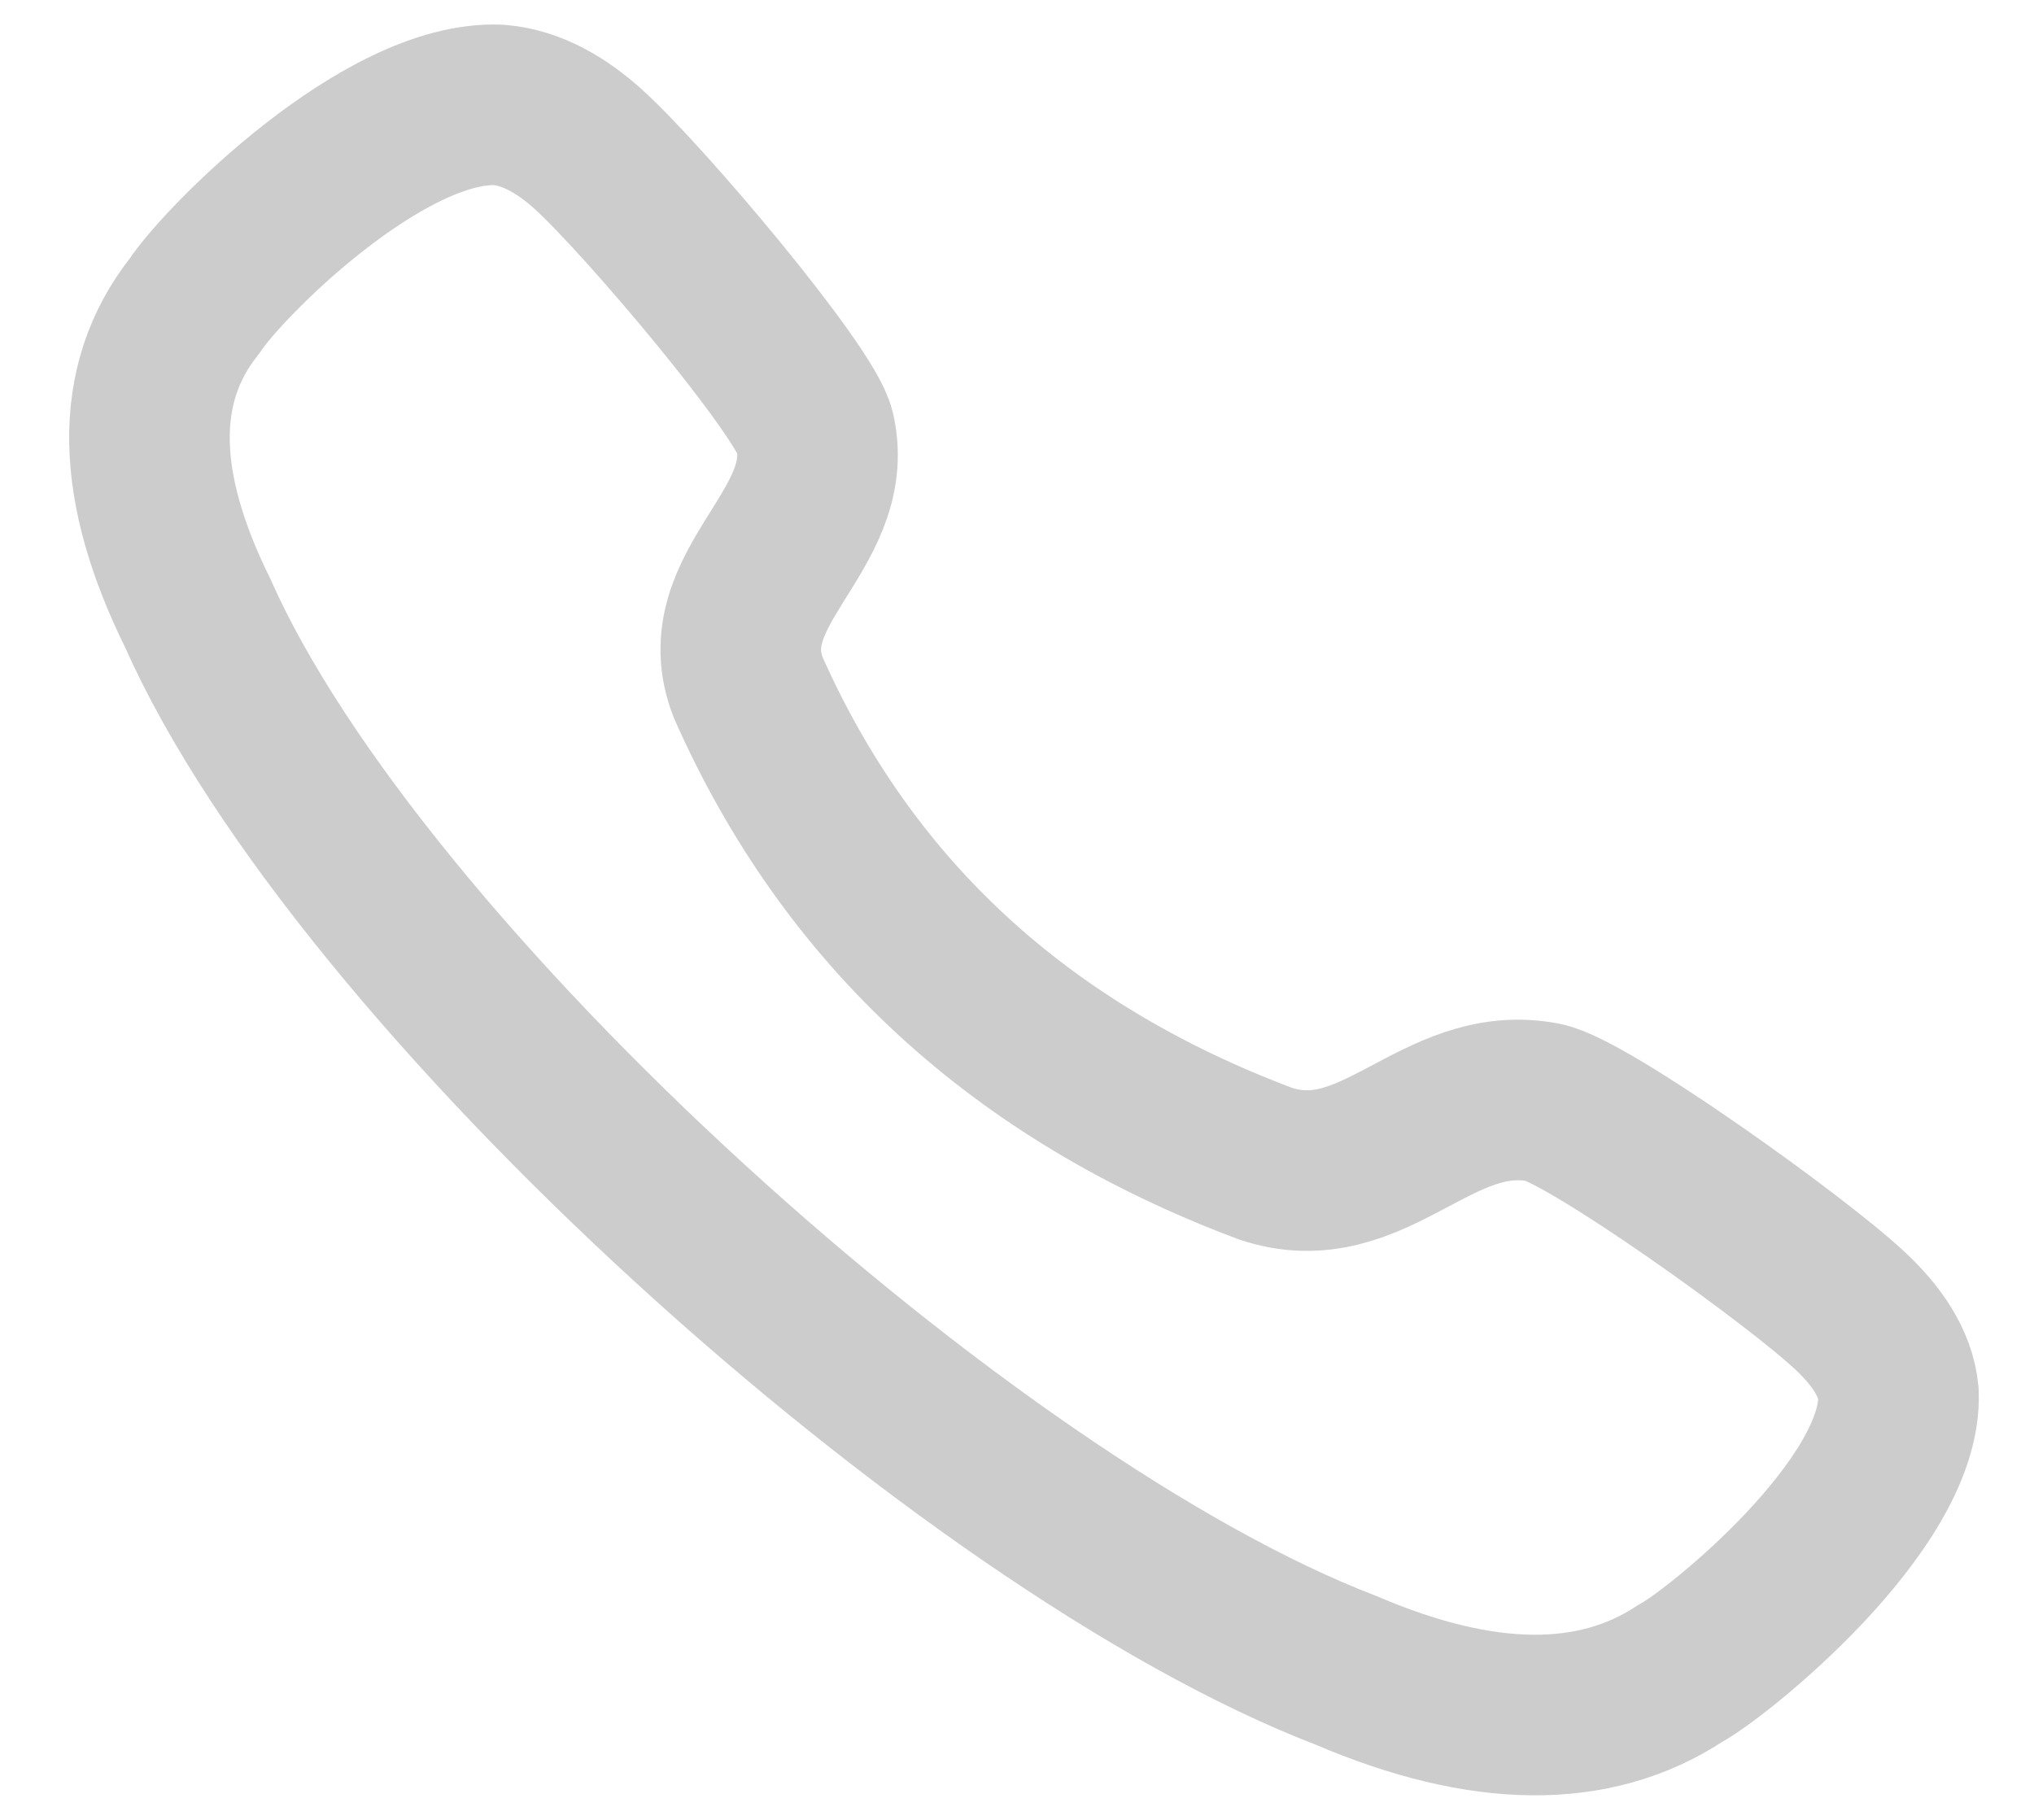 <svg width="19" height="17" viewBox="0 0 19 17" fill="none" xmlns="http://www.w3.org/2000/svg">
<path fill-rule="evenodd" clip-rule="evenodd" d="M1.818 2.857C2.09 2.443 3.589 0.935 4.658 0.98C4.978 1.005 5.26 1.183 5.49 1.389C6.017 1.863 7.527 3.656 7.612 4.033C7.821 4.958 6.623 5.492 6.99 6.424C7.924 8.529 9.534 10.011 11.821 10.87C12.834 11.208 13.413 10.105 14.418 10.298C14.827 10.377 16.775 11.766 17.29 12.252C17.513 12.462 17.708 12.723 17.734 13.018C17.774 14.054 16.034 15.453 15.695 15.632C14.895 16.159 13.851 16.15 12.578 15.605C9.027 14.245 3.352 9.119 1.847 5.727C1.271 4.561 1.231 3.594 1.818 2.857Z" stroke="black" stroke-opacity="0.2" stroke-width="1.5" stroke-linecap="round" stroke-linejoin="round"/>
</svg>
